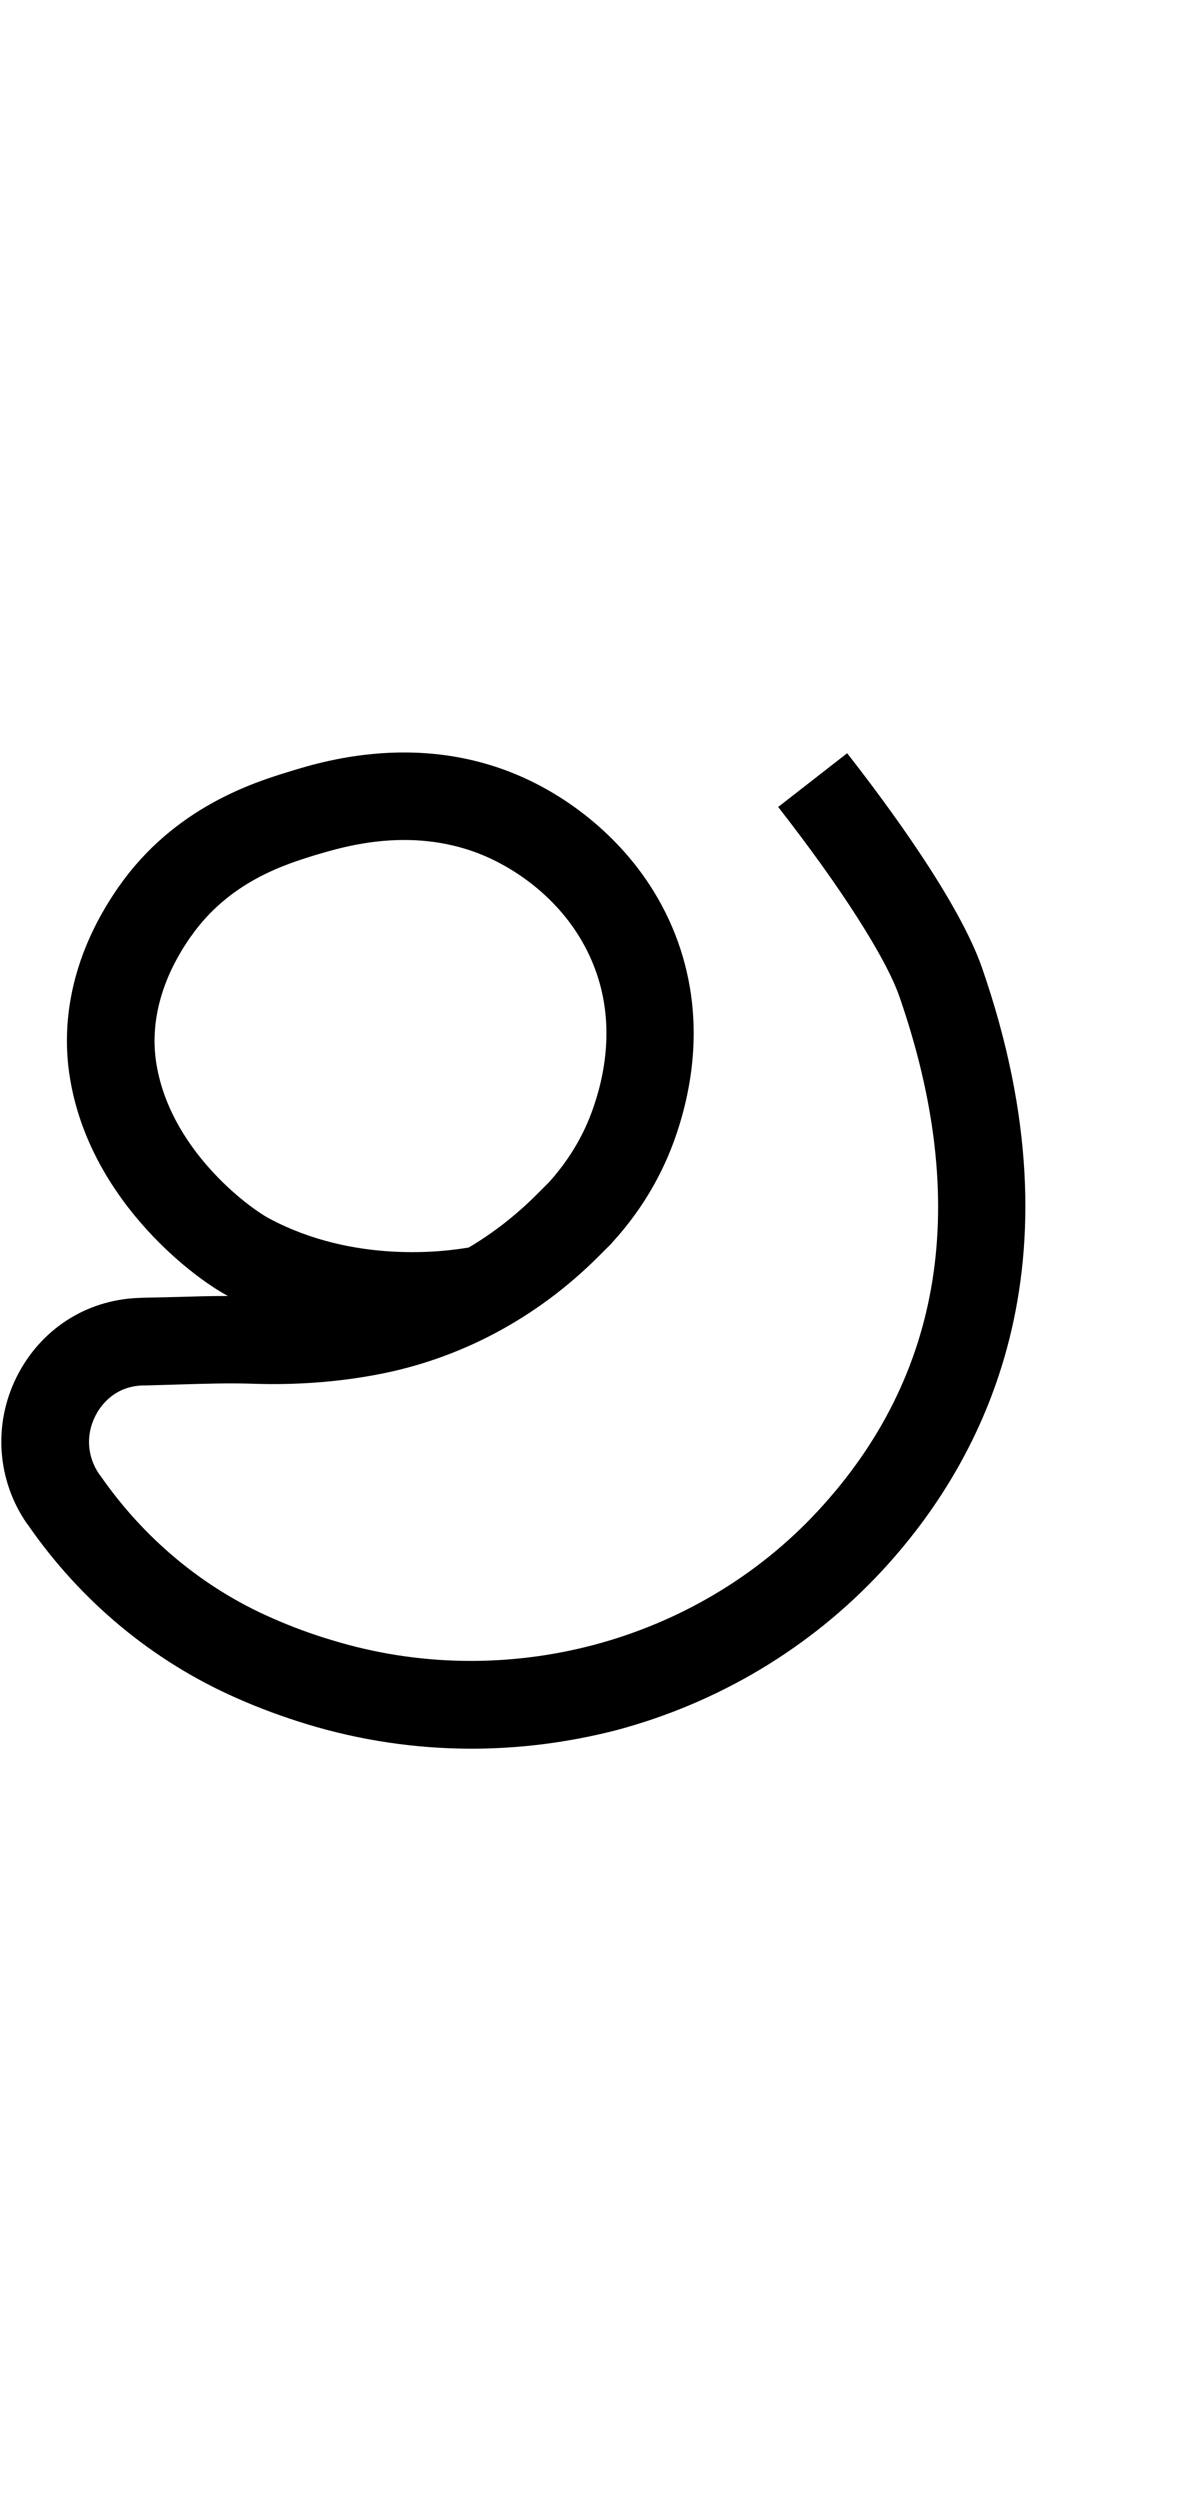 <?xml version="1.0" encoding="utf-8"?>
<!-- Generator: Adobe Illustrator 19.0.0, SVG Export Plug-In . SVG Version: 6.00 Build 0)  -->
<svg version="1.1" xmlns="http://www.w3.org/2000/svg" xmlns:xlink="http://www.w3.org/1999/xlink" x="0px" y="0px"
	 viewBox="0 0 471 1000" style="enable-background:new 0 0 471 1000;" xml:space="preserve">
<g id="Guide">
</g>
<g id="Layer_3">
	<path id="XMLID_18_" d="M188.7,699.5c-22.3,0-44.6-3.3-66.2-9.9c-9.4-2.9-18.7-6.3-27.7-10.3c-33.5-14.7-62.5-38.7-83.8-69.6
		l-0.2-0.2c-12-17.3-13.6-39.7-4.2-58.6c9.4-18.9,27.5-30.8,48.5-31.7c0.8,0,1.6-0.1,2.4-0.1c4.4-0.1,8.9-0.2,13.3-0.3
		c6.7-0.2,13.5-0.4,20.4-0.4c-15.5-8.3-56.5-40.2-63.5-89.1c-2.5-17.5-1.1-44.6,19.8-74.6l0.1-0.1c22.2-31.8,54.3-41.7,68-45.9
		c14.5-4.5,58.5-18,102.9,6.9c13.8,7.7,38.9,25.6,51.7,58.2c12.8,32.8,6.6,63.5-0.8,83.5c-5.4,14.5-13.6,27.9-24.3,39.6l-0.5,0.6
		l-5.1,5.1c-24.7,24.7-55.5,41.1-88.9,47.3c-15.9,3-32.6,4.2-49.7,3.6c-9.5-0.3-19,0-29,0.3c-4.5,0.1-9.1,0.3-13.7,0.4
		c-0.5,0-1,0-1.4,0c-11.6,0.5-17,8.8-18.7,12.3c-3.8,7.6-3.2,16.2,1.6,23.2l0.2,0.2c17.6,25.5,41.5,45.4,69.1,57.4
		c7.7,3.4,15.8,6.4,23.9,8.8c69.3,21.2,145.6,0.9,194.3-51.6c50.3-54.2,61.3-123.5,32.7-205.9c-5.4-15.5-23.5-43.8-48.5-75.8
		l27.6-21.5c16.3,20.8,44.9,59.6,54,85.9c41.3,119.1,1,196.9-40.1,241.2c-28.6,30.8-65.4,52.8-106.3,63.7
		C227.5,697,208.1,699.5,188.7,699.5z M161.7,336c-15.8,0-28.9,4.1-35.7,6.1c-12,3.7-34.3,10.6-49.6,32.5l-0.1,0.1
		c-14.4,20.6-15.5,38.3-13.9,49.6c5,35.1,37.1,58.8,45.5,63.2c33.8,18,70.1,13.2,79.7,11.5c9.8-5.8,18.9-12.9,27.2-21.2l4.8-4.8
		c7.6-8.4,13.3-17.7,17.1-27.9c5.3-14.3,9.8-36.1,1-58.6c-8.8-22.5-26.4-35-36.2-40.4C187.8,338.4,173.9,336,161.7,336z"/>
</g>
</svg>
